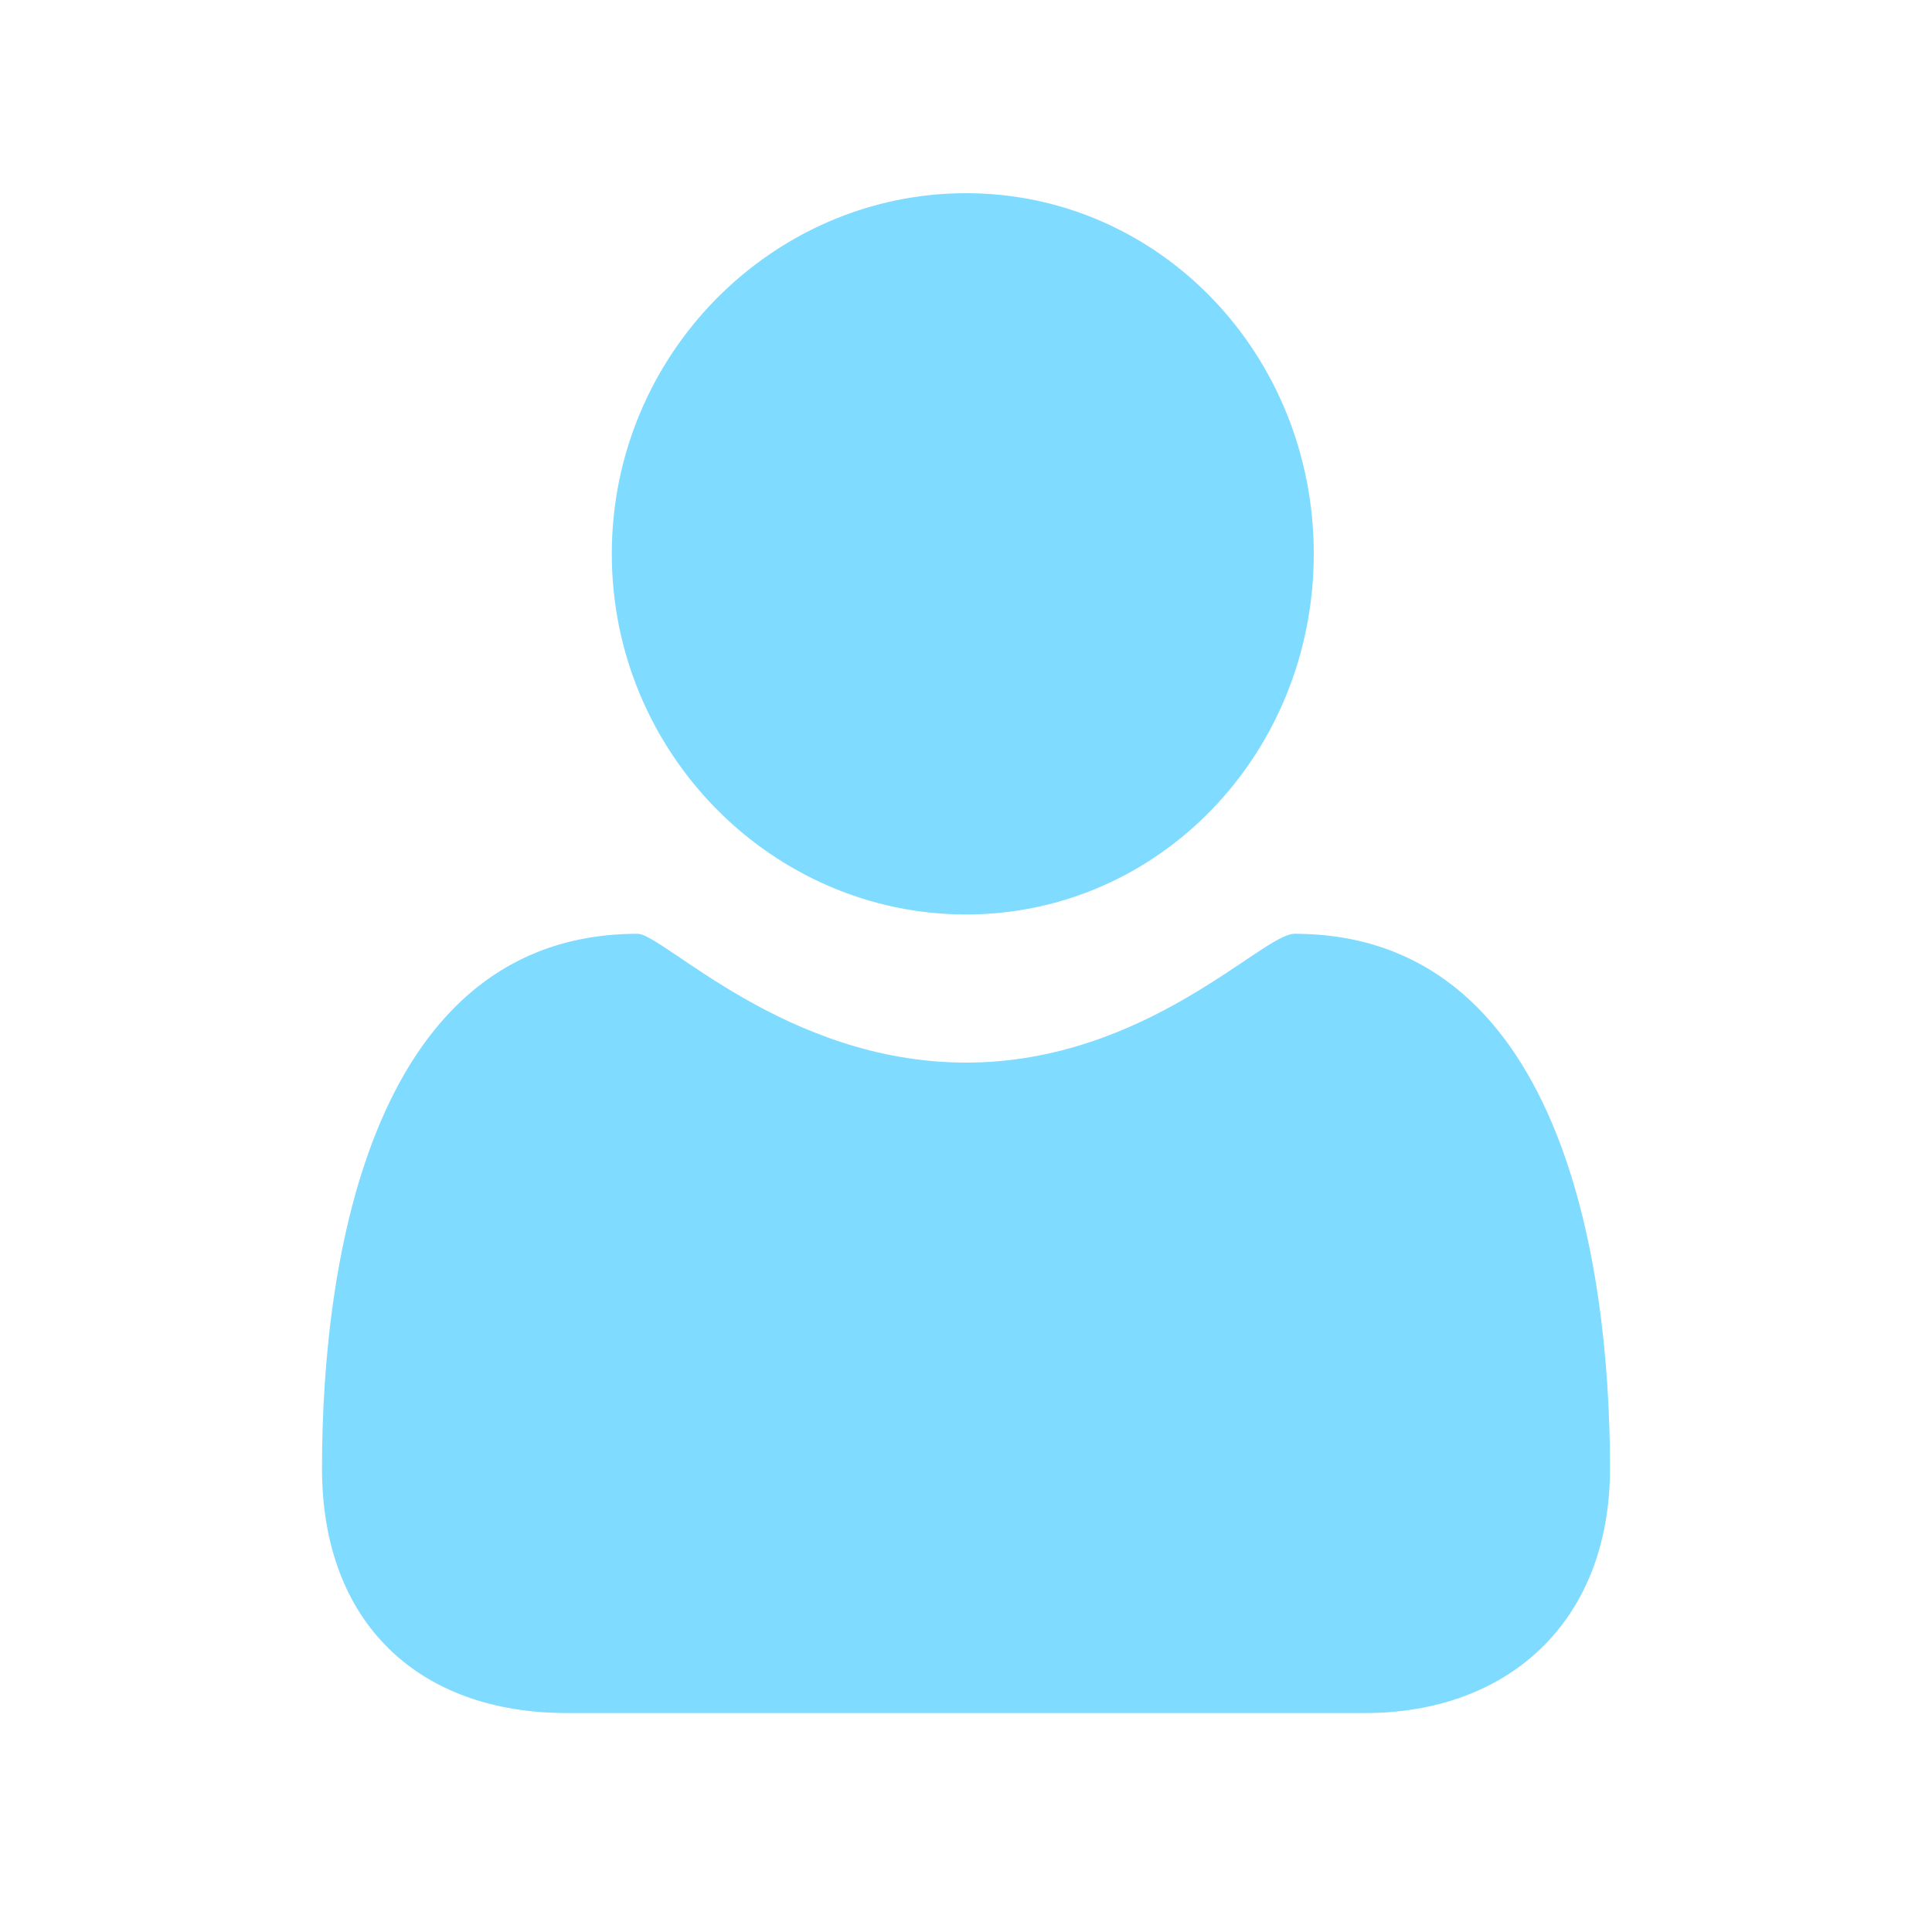 <?xml version="1.0"?>
<svg xmlns="http://www.w3.org/2000/svg" width="30" height="30" viewBox="0 0 30 30" fill="#7fdbff">
  <path d="M25 22.8C25 25.2 23.4 26.6 21.2 26.6L8.8 26.6C6.5 26.6 5 25.2 5 22.8 5 19.5 5.8 14.5 9.9 14.5 10.3 14.5 12.2 16.5 15 16.5 17.8 16.5 19.6 14.5 20.1 14.5 24.2 14.5 25 19.5 25 22.8M20.4 8.6C20.4 11.7 18 14.2 15 14.2 12 14.2 9.5 11.7 9.5 8.6 9.5 5.5 12 3 15 3 18 3 20.4 5.5 20.4 8.6" fill="#7fdbff"/>
</svg>
